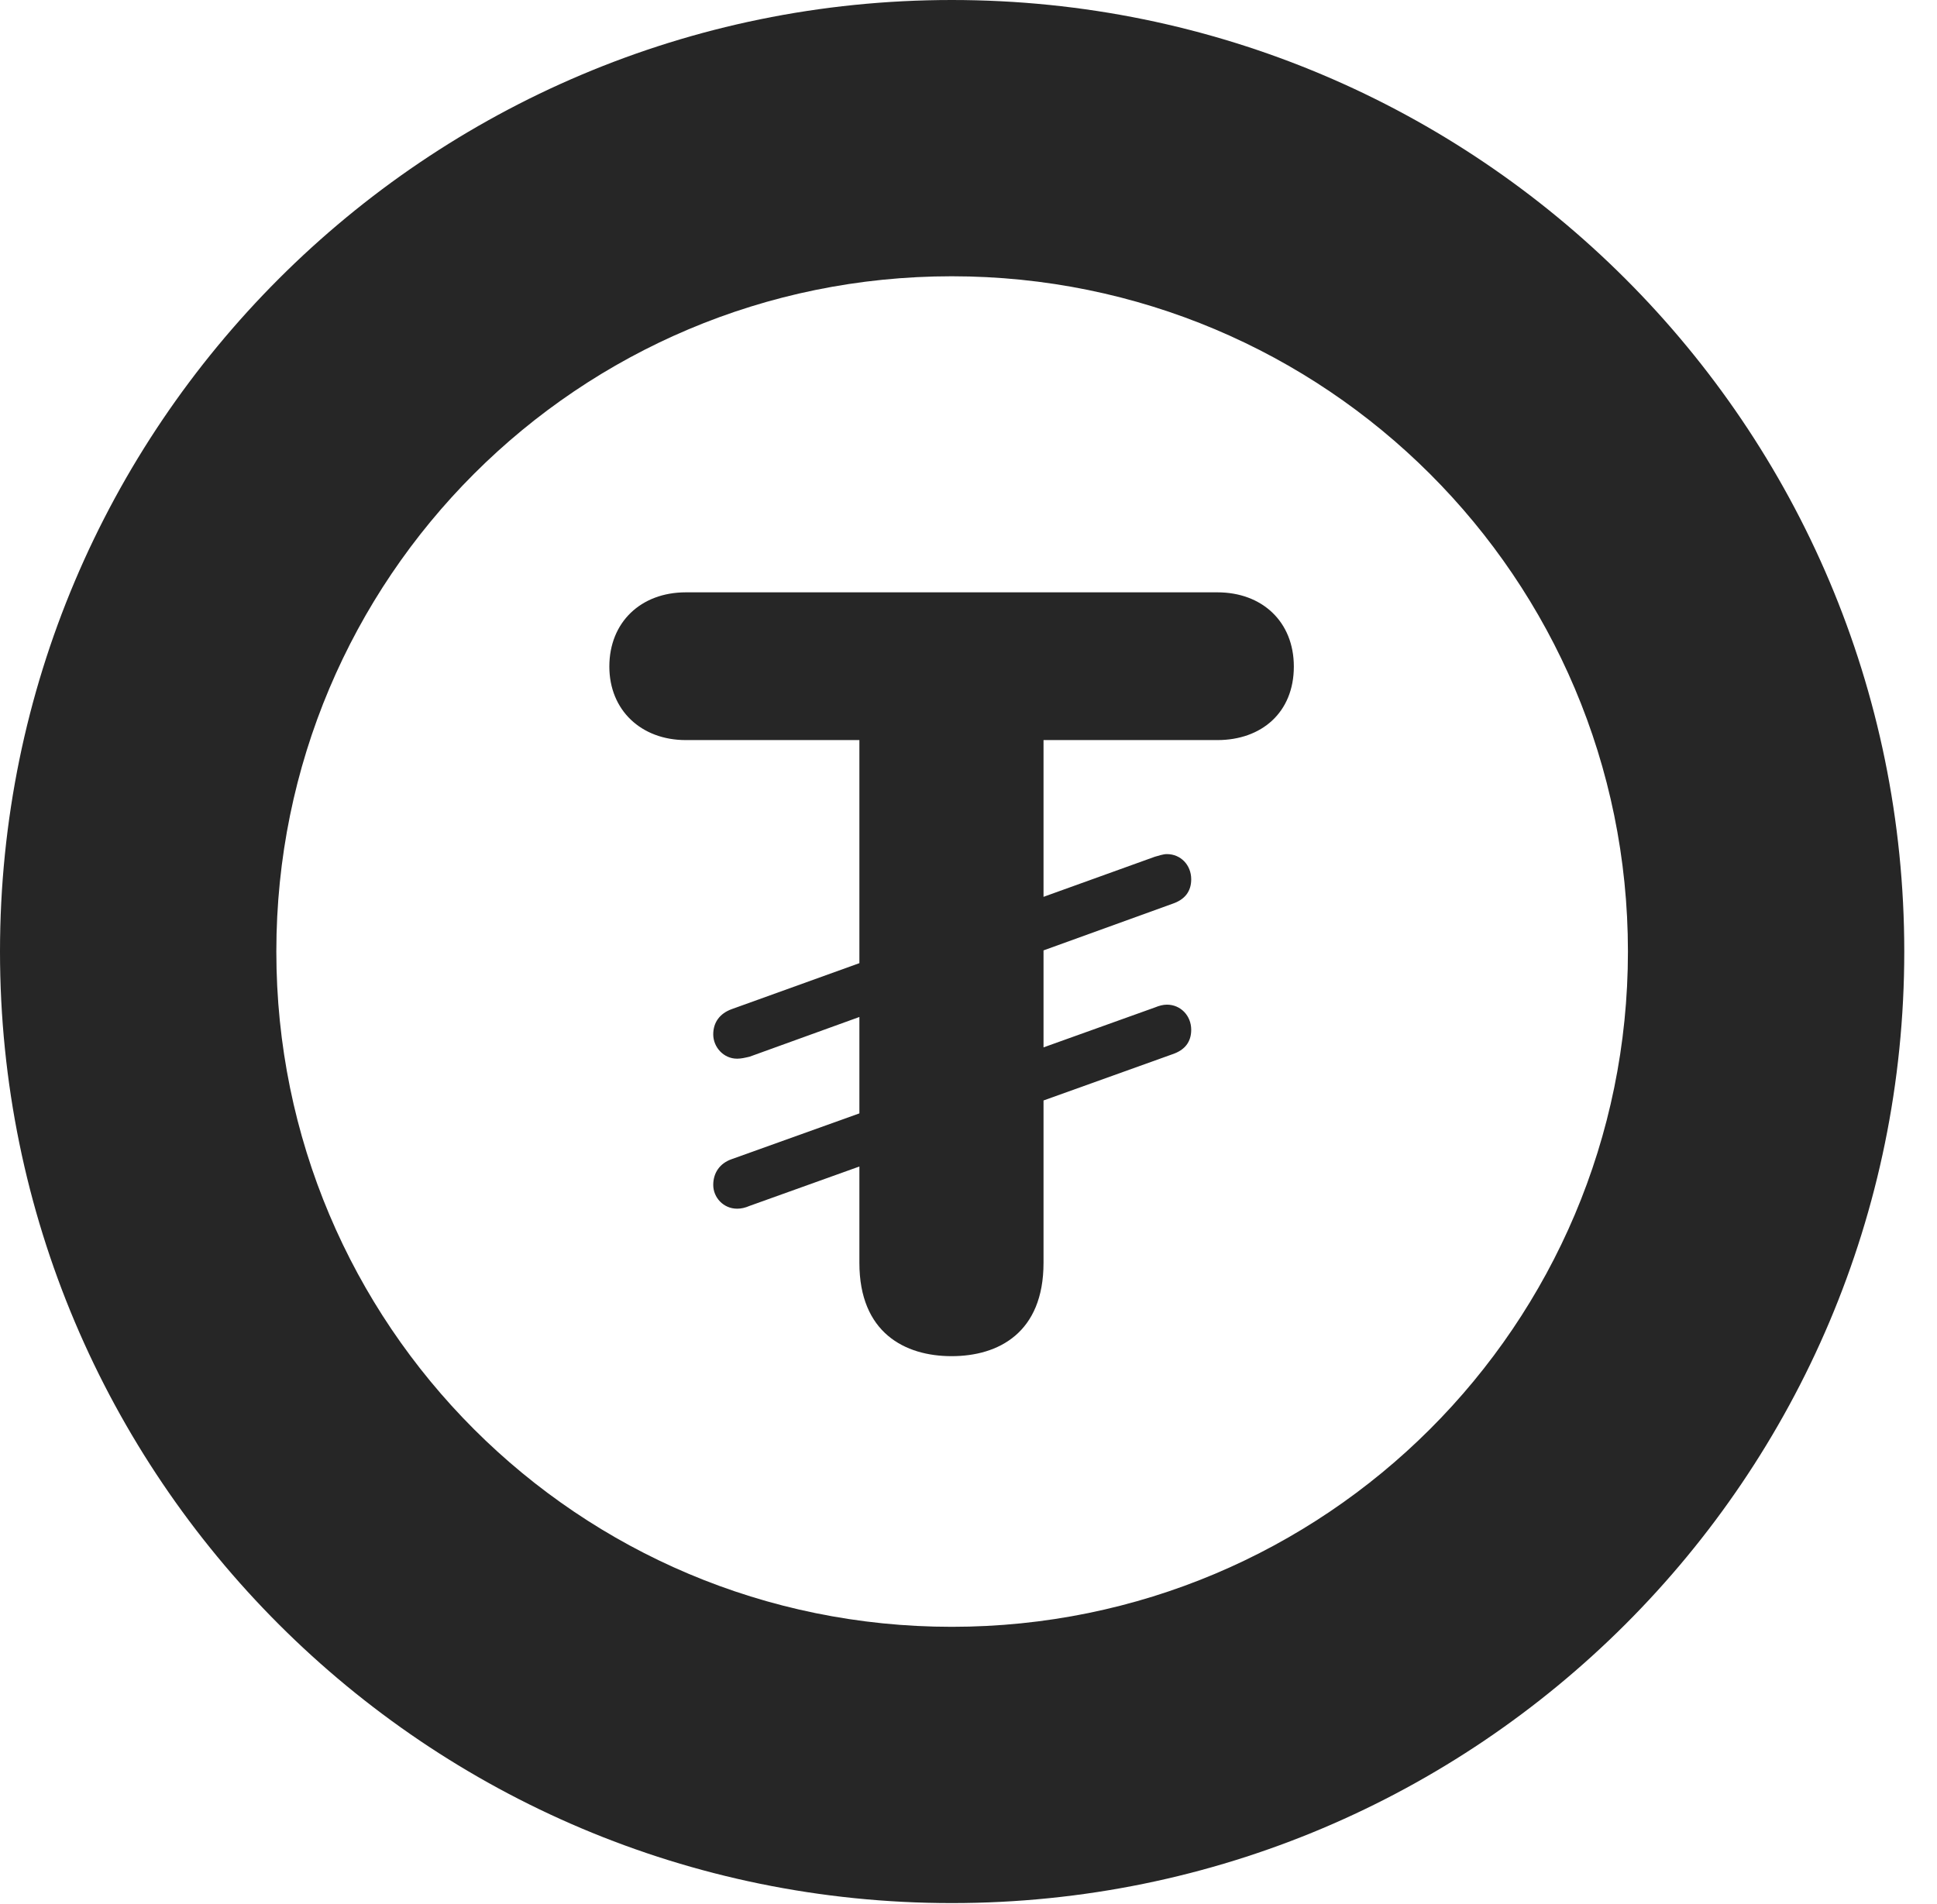 <?xml version="1.0" encoding="UTF-8"?>
<!--Generator: Apple Native CoreSVG 326-->
<!DOCTYPE svg PUBLIC "-//W3C//DTD SVG 1.1//EN" "http://www.w3.org/Graphics/SVG/1.1/DTD/svg11.dtd">
<svg version="1.1" xmlns="http://www.w3.org/2000/svg" xmlns:xlink="http://www.w3.org/1999/xlink"
       viewBox="0 0 21.365 21.006">
       <g>
              <rect height="21.006" opacity="0" width="21.365" x="0" y="0" />
              <path d="M10.498 20.996C16.302 20.996 21.004 16.295 21.004 10.498C21.004 4.702 16.302 0 10.498 0C4.702 0 0 4.702 0 10.498C0 16.295 4.702 20.996 10.498 20.996ZM10.498 17.948C6.378 17.948 3.048 14.618 3.048 10.498C3.048 6.378 6.378 3.048 10.498 3.048C14.618 3.048 17.956 6.378 17.956 10.498C17.956 14.618 14.618 17.948 10.498 17.948Z"
                     fill="currentColor" fill-opacity="0.85" />
              <path d="M10.496 14.962C11.014 14.962 11.51 14.703 11.51 13.933L11.51 8.165L13.428 8.165C13.914 8.165 14.271 7.861 14.271 7.354C14.271 6.857 13.919 6.535 13.428 6.535L7.564 6.535C7.07 6.535 6.721 6.864 6.721 7.354C6.721 7.835 7.072 8.165 7.564 8.165L9.479 8.165L9.479 13.933C9.479 14.703 9.98 14.962 10.496 14.962ZM8.13 11.68C8.174 11.68 8.217 11.67 8.268 11.658L12.932 9.971C13.069 9.925 13.139 9.834 13.139 9.701C13.139 9.543 13.023 9.423 12.871 9.423C12.828 9.423 12.784 9.44 12.738 9.452L8.072 11.133C7.938 11.181 7.867 11.281 7.867 11.412C7.867 11.551 7.979 11.68 8.13 11.68ZM8.13 13.335C8.174 13.335 8.217 13.326 8.268 13.304L12.932 11.631C13.069 11.585 13.139 11.495 13.139 11.361C13.139 11.206 13.023 11.084 12.871 11.084C12.828 11.084 12.784 11.096 12.738 11.115L8.072 12.788C7.938 12.834 7.867 12.941 7.867 13.073C7.867 13.211 7.979 13.335 8.13 13.335Z"
                     fill="currentColor" fill-opacity="0.85" />
       </g>
</svg>
